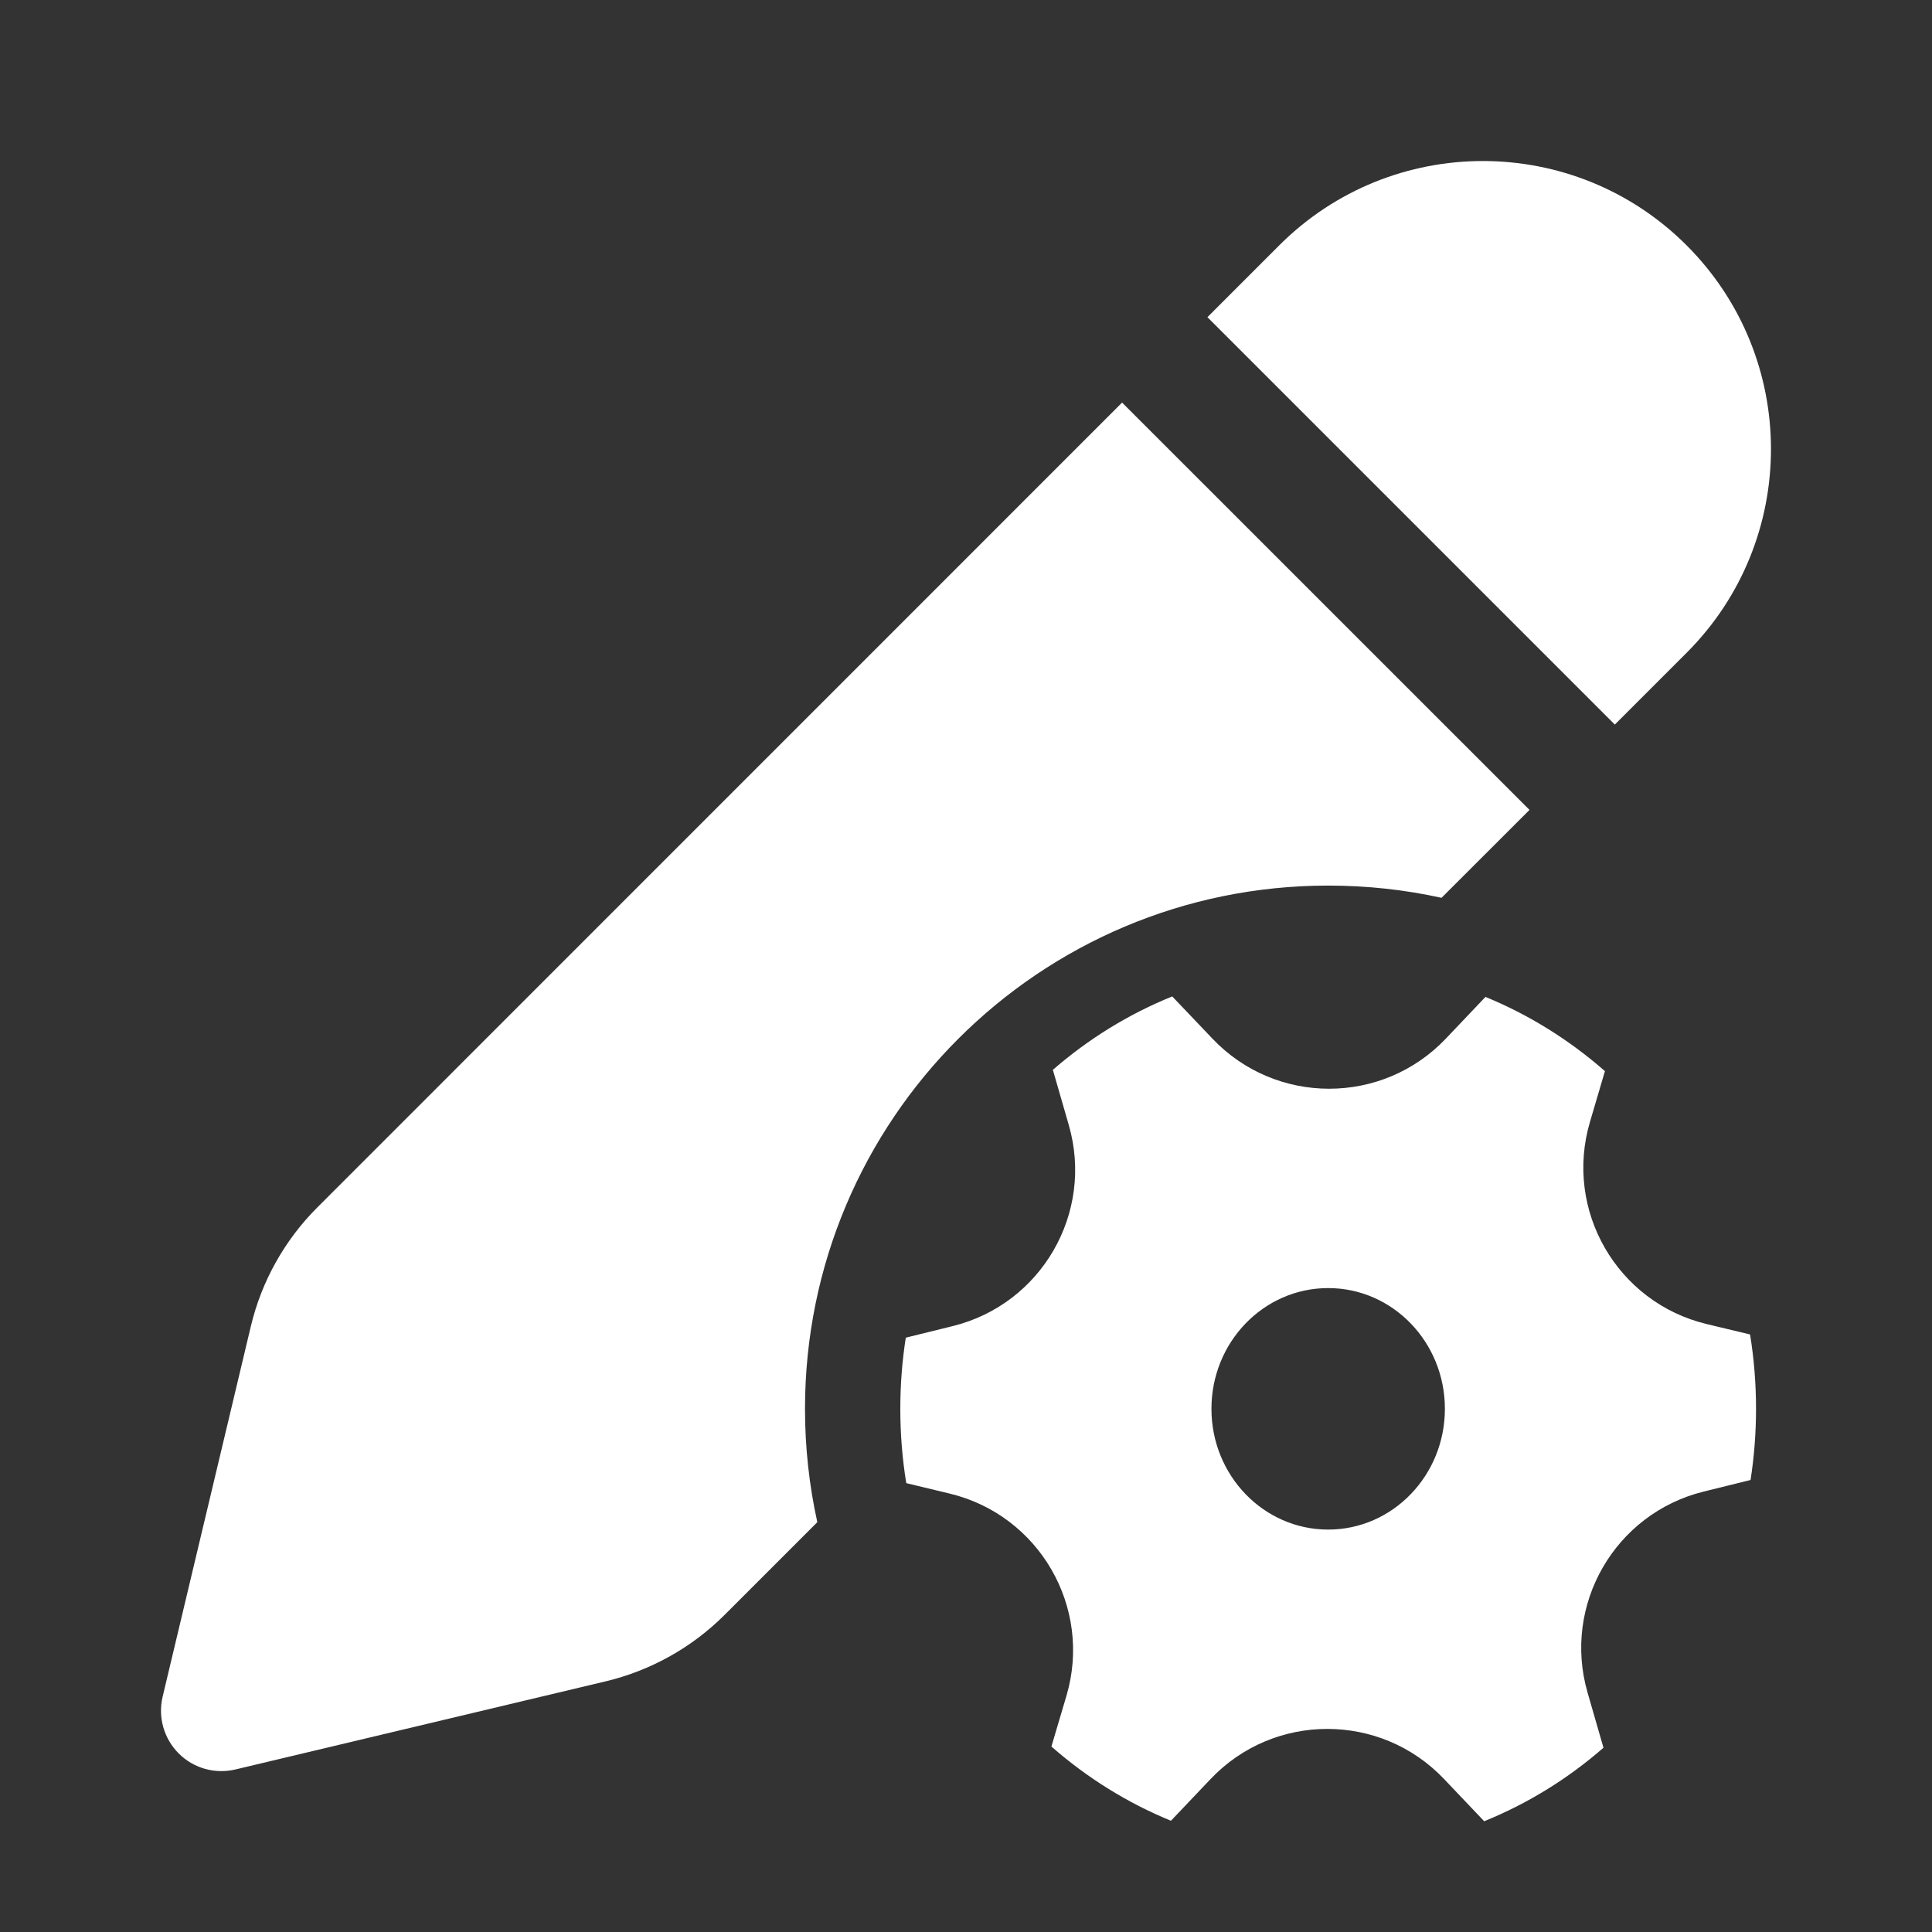 <svg width="24" height="24" viewBox="0 0 24 24" fill="none" xmlns="http://www.w3.org/2000/svg">
<rect x="0" y="0" width="24" height="24" fill="#333333" stroke="none"/>
<path d="M15.891 3.048C17.288 1.651 19.554 1.651 20.952 3.048C22.349 4.446 22.349 6.711 20.952 8.109L20.06 9.001L14.999 3.94L15.891 3.048ZM13.939 5.001L3.941 15C3.535 15.406 3.249 15.917 3.116 16.476L2.02 21.078C1.96 21.331 2.036 21.598 2.22 21.782C2.404 21.966 2.67 22.041 2.924 21.981L7.525 20.886C8.084 20.752 8.595 20.467 9.002 20.06L10.153 18.909C10.053 18.456 10 17.984 10 17.501C10 13.911 12.91 11.001 16.5 11.001C16.983 11.001 17.454 11.053 17.907 11.153L19 10.061L13.939 5.001ZM13.277 13.976C13.592 15.067 12.938 16.2 11.836 16.473L11.252 16.617C11.207 16.905 11.184 17.2 11.184 17.501C11.184 17.816 11.209 18.124 11.258 18.424L11.798 18.554C12.91 18.822 13.572 19.967 13.248 21.065L13.061 21.696C13.501 22.082 14.001 22.395 14.546 22.618L15.039 22.099C15.827 21.27 17.15 21.27 17.938 22.099L18.437 22.624C18.98 22.404 19.48 22.094 19.919 21.711L19.721 21.025C19.407 19.935 20.061 18.802 21.163 18.529L21.746 18.385C21.791 18.097 21.814 17.802 21.814 17.501C21.814 17.186 21.789 16.878 21.74 16.577L21.201 16.448C20.088 16.18 19.427 15.035 19.751 13.937L19.937 13.306C19.498 12.921 18.997 12.607 18.453 12.384L17.96 12.903C17.171 13.732 15.849 13.732 15.061 12.902L14.562 12.378C14.018 12.598 13.518 12.908 13.079 13.29L13.277 13.976ZM16.499 19.001C15.698 19.001 15.049 18.329 15.049 17.501C15.049 16.672 15.698 16.001 16.499 16.001C17.3 16.001 17.949 16.672 17.949 17.501C17.949 18.329 17.3 19.001 16.499 19.001Z" fill="#ffffff"/>
</svg>
